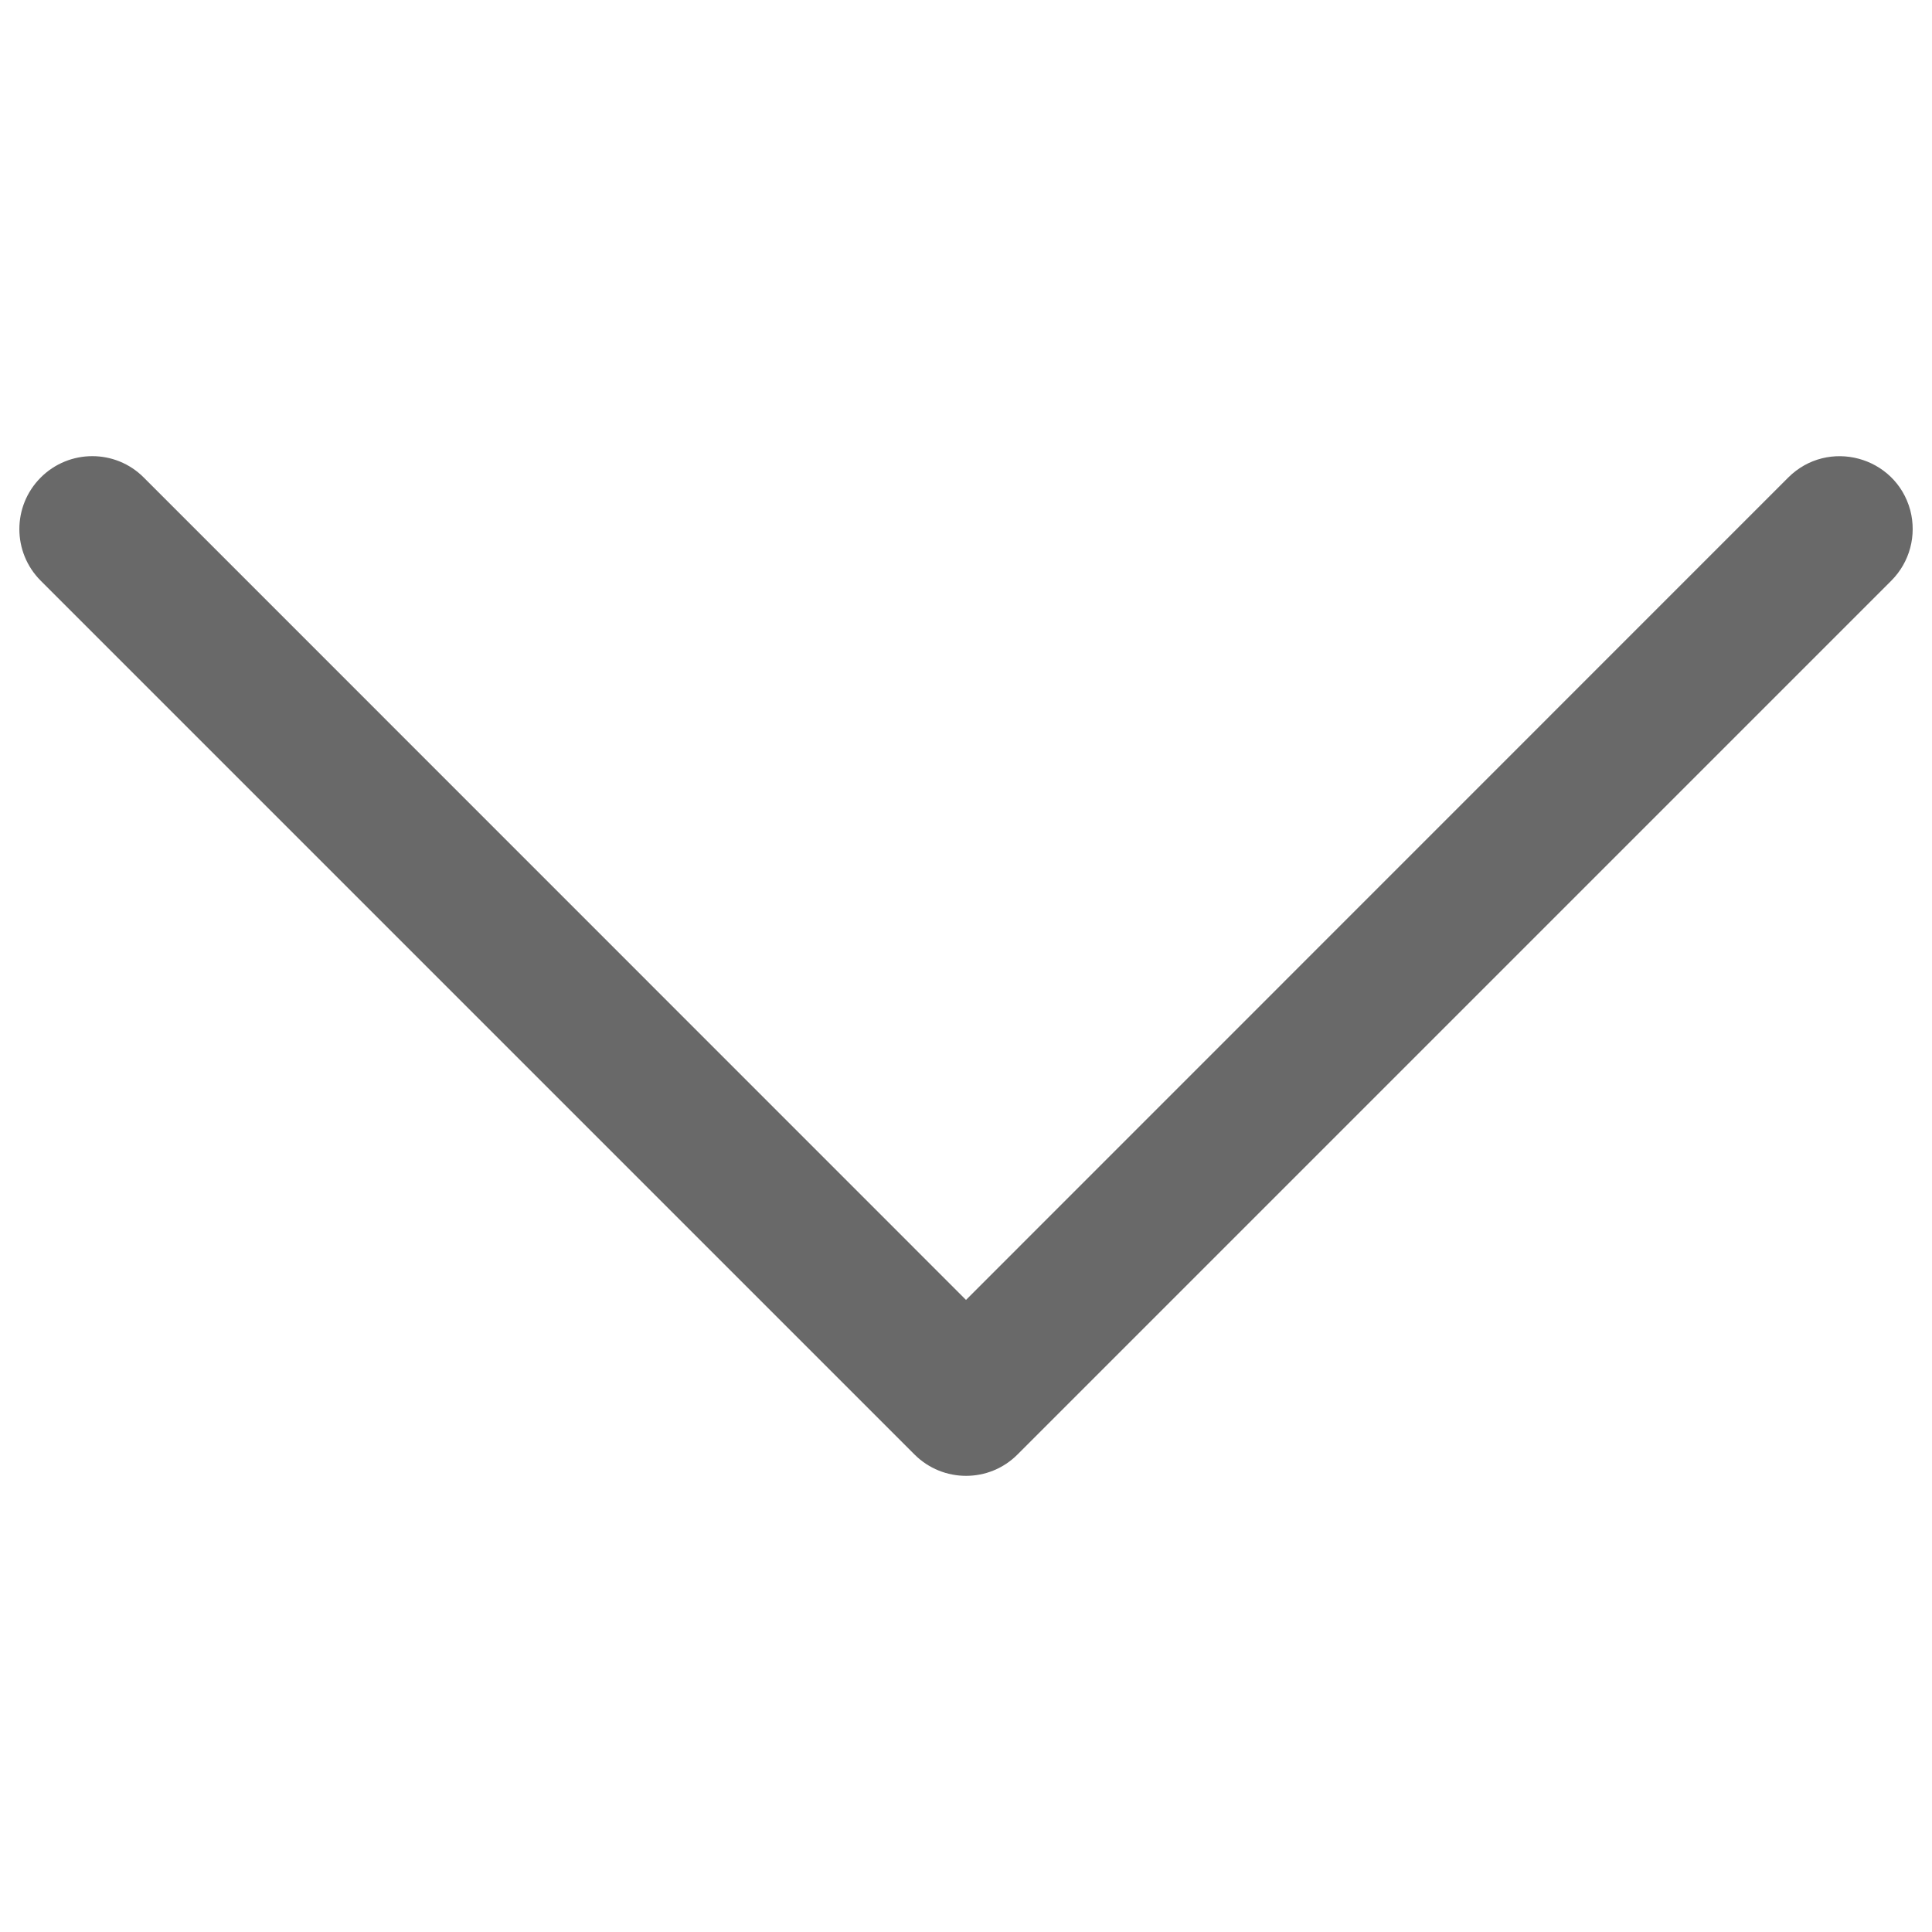 <svg width="12" height="12" viewBox="0 0 12 12" fill="none" xmlns="http://www.w3.org/2000/svg">
<path fill-rule="evenodd" clip-rule="evenodd" d="M0.253 2.966C0.43 2.789 0.717 2.789 0.893 2.966L6 8.074L11.107 2.966C11.354 2.72 11.774 2.833 11.865 3.169C11.906 3.326 11.862 3.492 11.747 3.607L6.32 9.034C6.144 9.211 5.857 9.211 5.68 9.034L0.253 3.607C0.076 3.43 0.076 3.143 0.253 2.966Z" fill="#696969"/>
</svg>
